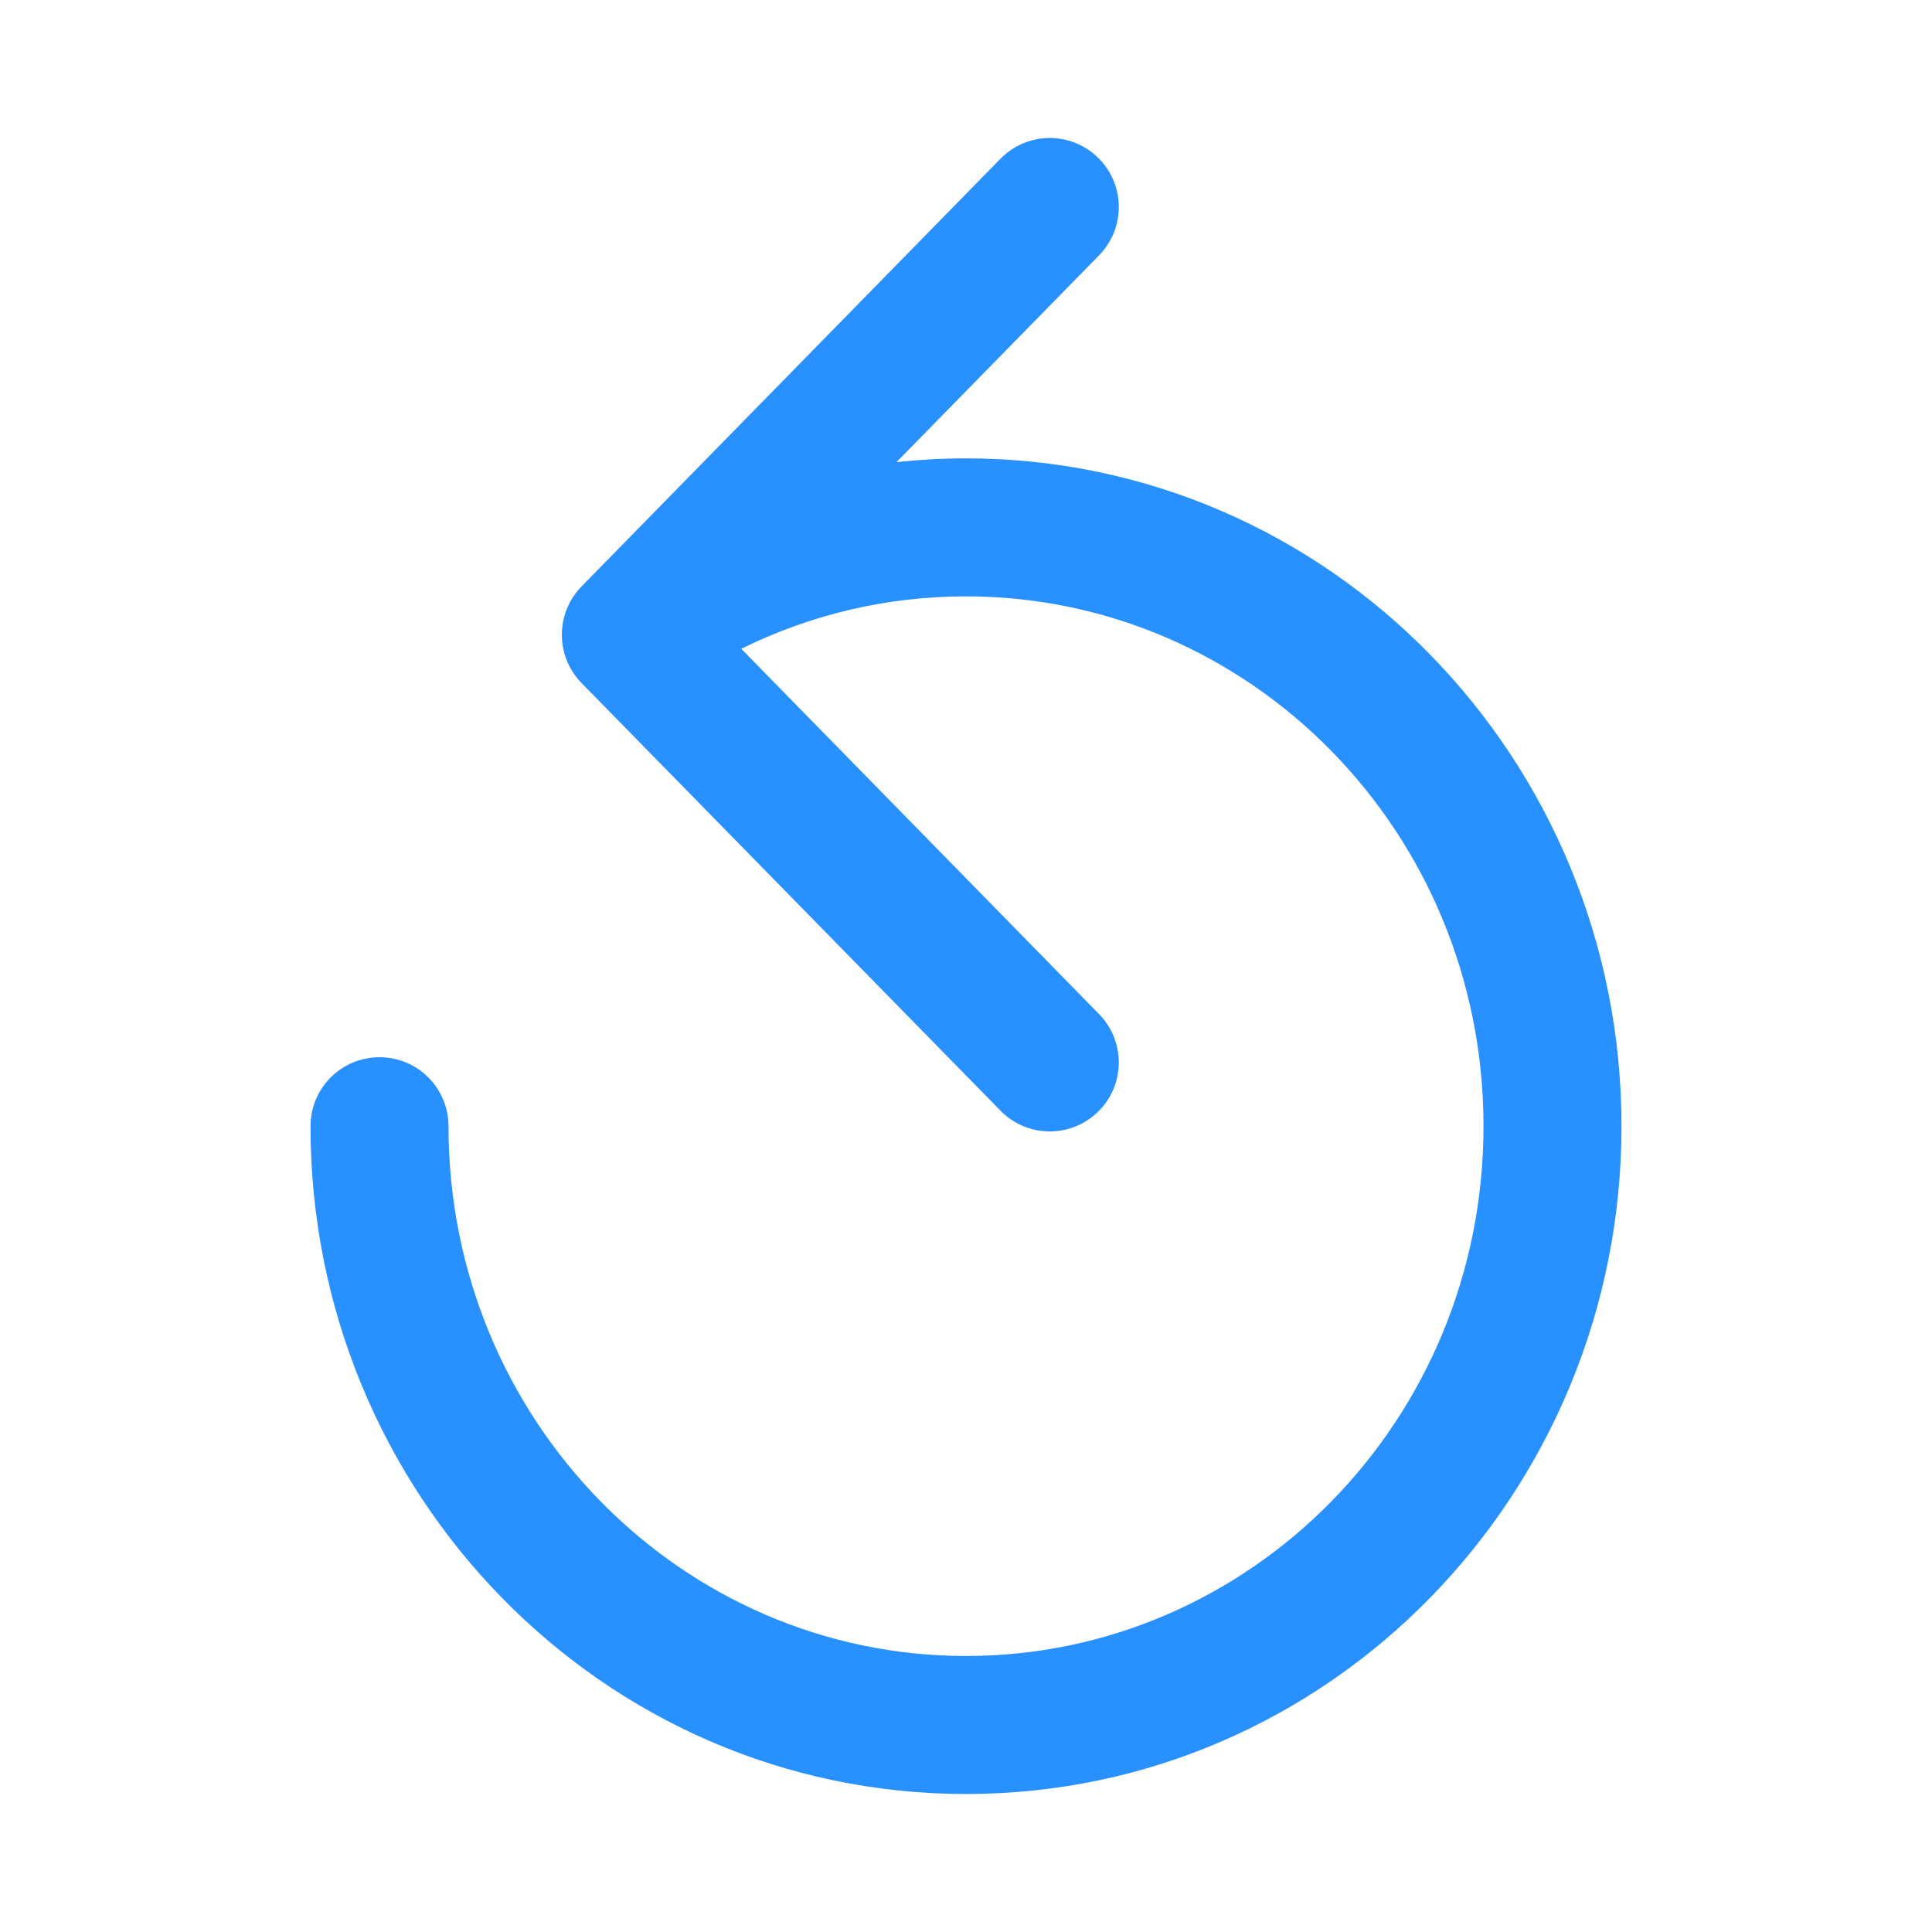 <svg viewBox="0 0 28 28" fill="none" xmlns="http://www.w3.org/2000/svg">
<path fill-rule="evenodd" clip-rule="evenodd" d="M15.914 2.286C16.309 2.672 16.315 3.305 15.929 3.7L12.993 6.697C13.324 6.662 13.66 6.643 14 6.643C19.266 6.643 23.5 10.996 23.5 16.322C23.5 21.647 19.266 26 14 26C8.734 26 4.5 21.647 4.5 16.322C4.5 15.769 4.948 15.322 5.5 15.322C6.052 15.322 6.5 15.769 6.5 16.322C6.5 20.582 9.877 24 14 24C18.123 24 21.5 20.582 21.5 16.322C21.5 12.061 18.123 8.643 14 8.643C12.832 8.643 11.728 8.916 10.743 9.403L15.929 14.698C16.315 15.092 16.309 15.726 15.914 16.112C15.52 16.498 14.886 16.492 14.5 16.097L8.428 9.899C8.048 9.51 8.048 8.888 8.428 8.499L14.5 2.3C14.886 1.906 15.52 1.899 15.914 2.286Z" fill="#2990FF"/>
</svg>
